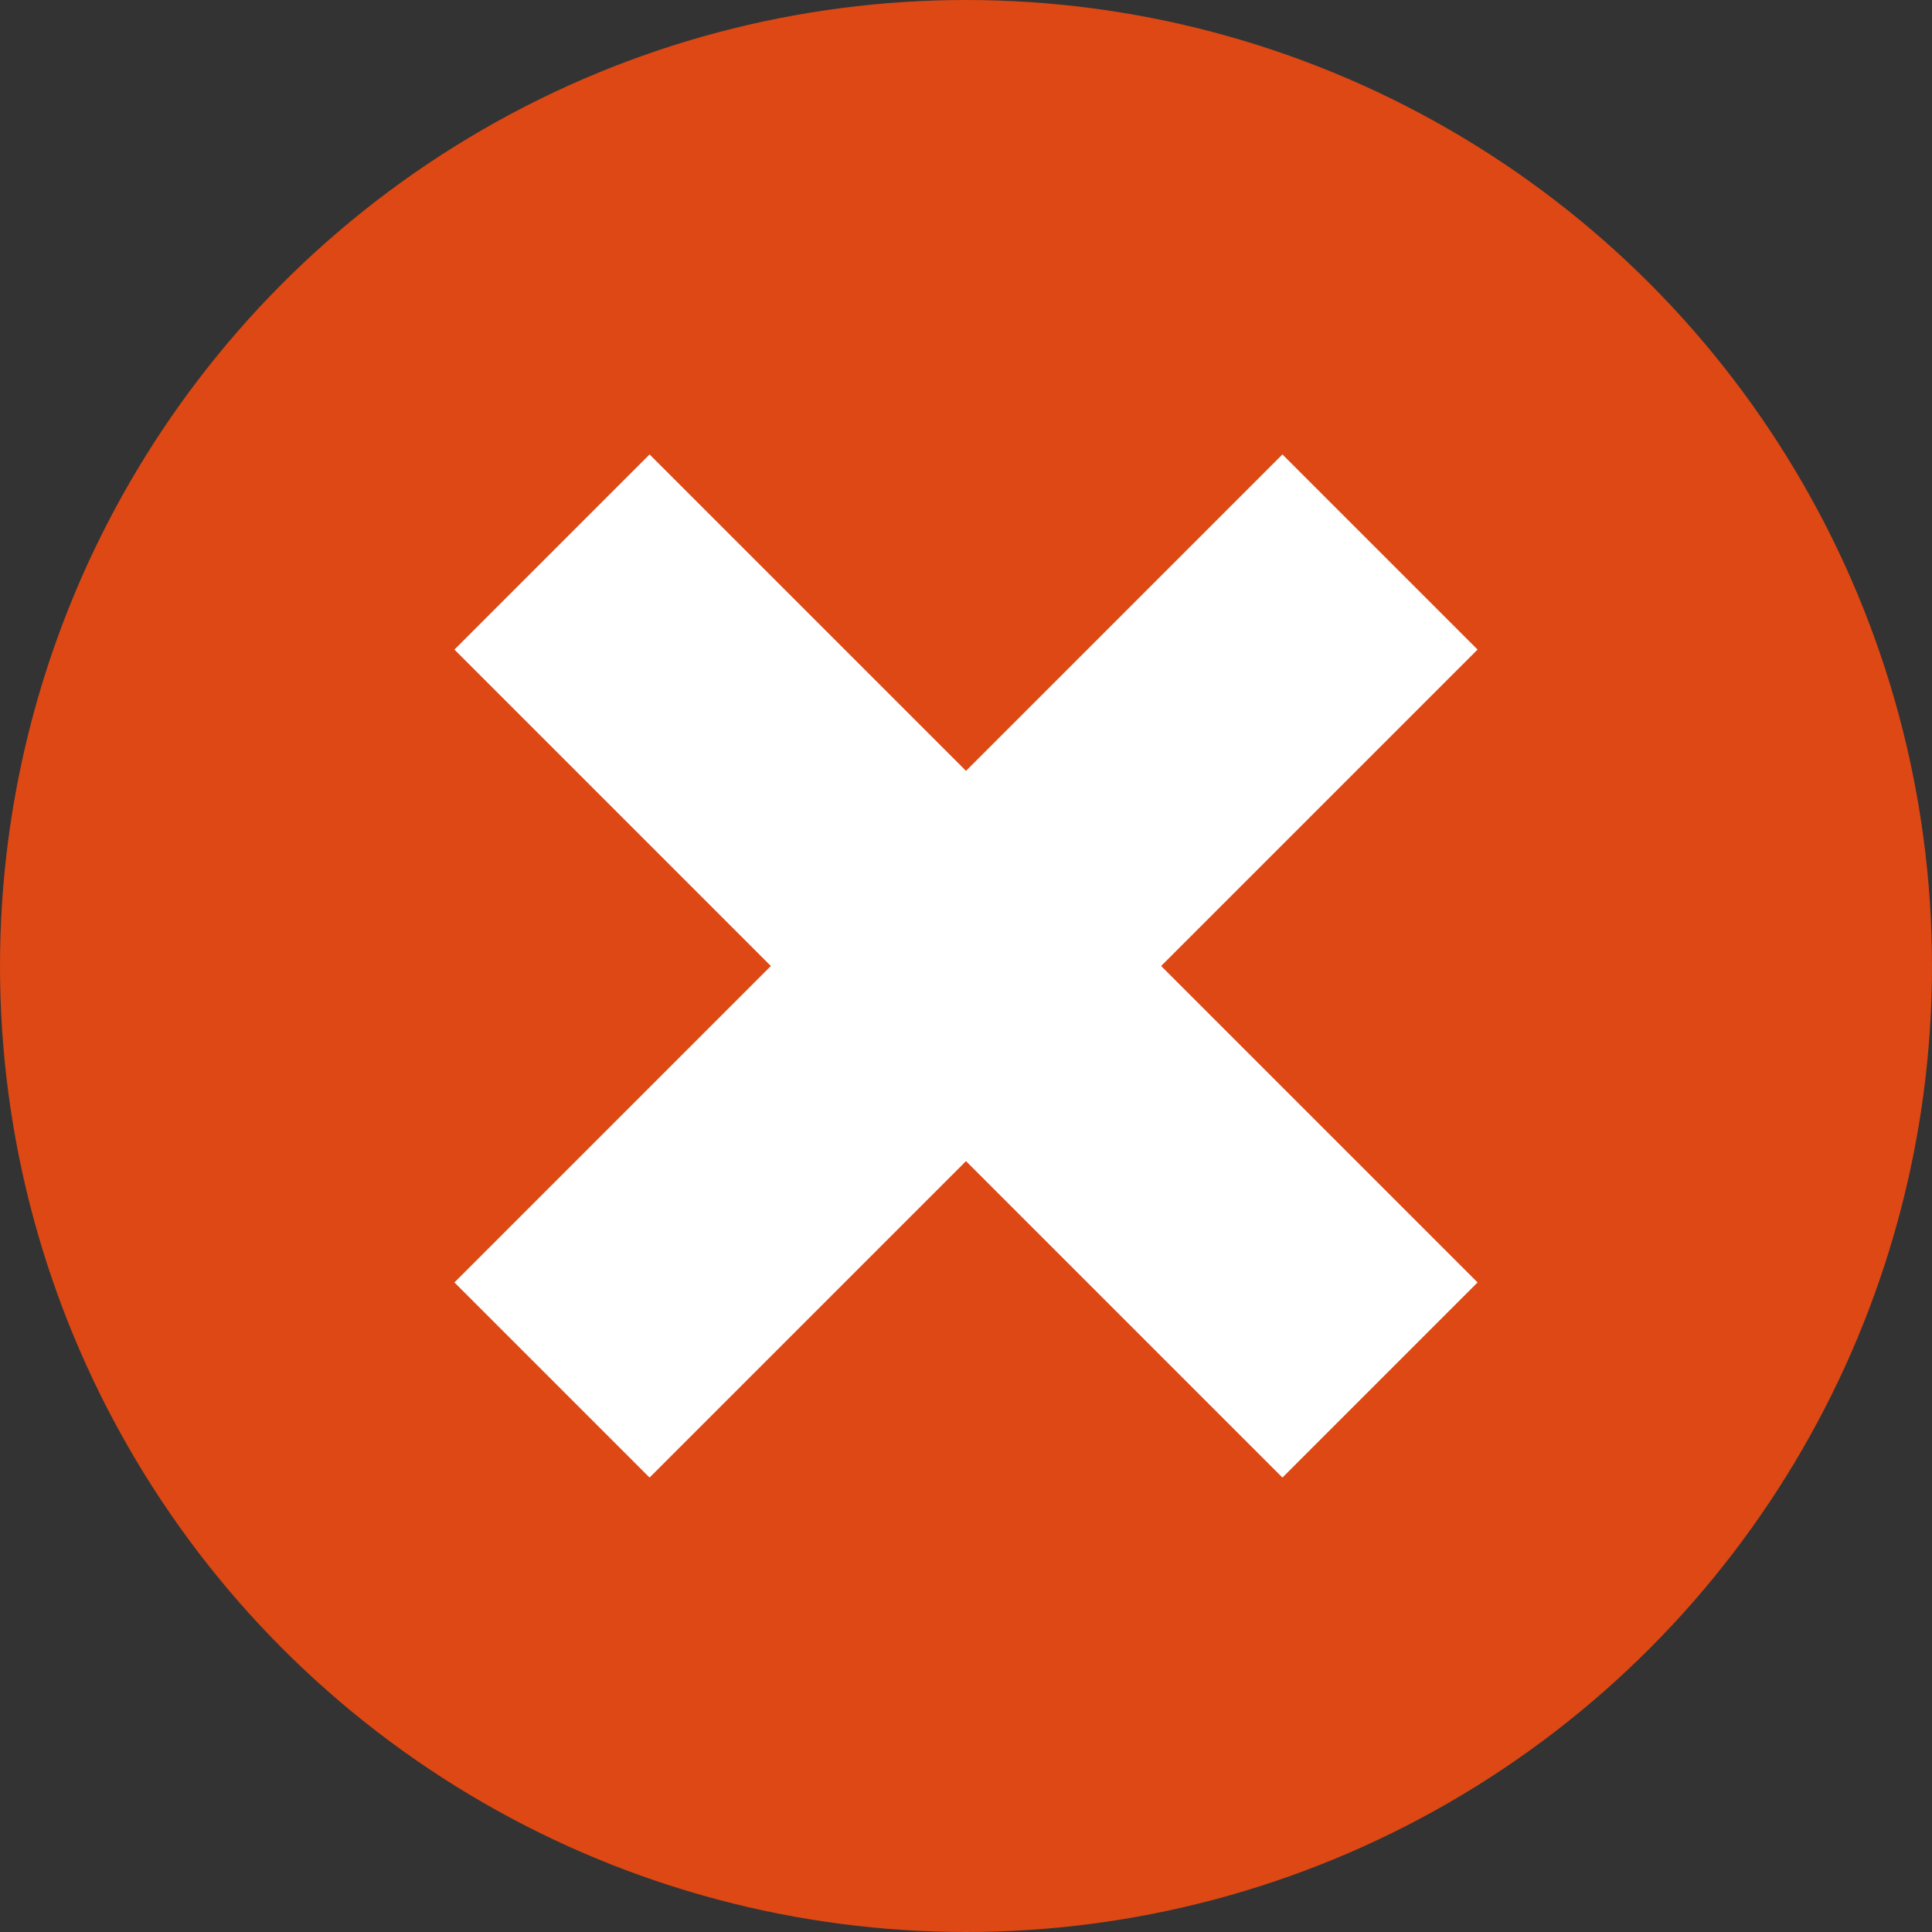 <?xml version="1.0" encoding="utf-8"?>
<!-- Generator: Adobe Illustrator 17.0.2, SVG Export Plug-In . SVG Version: 6.00 Build 0)  -->
<!DOCTYPE svg PUBLIC "-//W3C//DTD SVG 1.1//EN" "http://www.w3.org/Graphics/SVG/1.1/DTD/svg11.dtd">
<svg version="1.1" xmlns="http://www.w3.org/2000/svg" xmlns:xlink="http://www.w3.org/1999/xlink" x="0px" y="0px" width="14px"
	 height="14px" viewBox="0 0 14 14" enable-background="new 0 0 14 14" xml:space="preserve">
<rect x="0" y="0" width="14" height="14" fill="#333333" stroke="none"/>
<g id="BK">
</g>
<g id="Comp">
	<g id="Comp_2_">
		<circle fill="#DD4814" cx="7" cy="7" r="7"/>
		<polygon fill="#FFFFFF" points="10.707,4.707 9.293,3.293 7,5.586 4.707,3.293 3.293,4.707 5.586,7 3.293,9.293 4.707,10.707 
			7,8.414 9.293,10.707 10.707,9.293 8.414,7 		"/>
	</g>
</g>
<g id="Grid" display="none">
</g>
<g id="Labels">
</g>
</svg>
